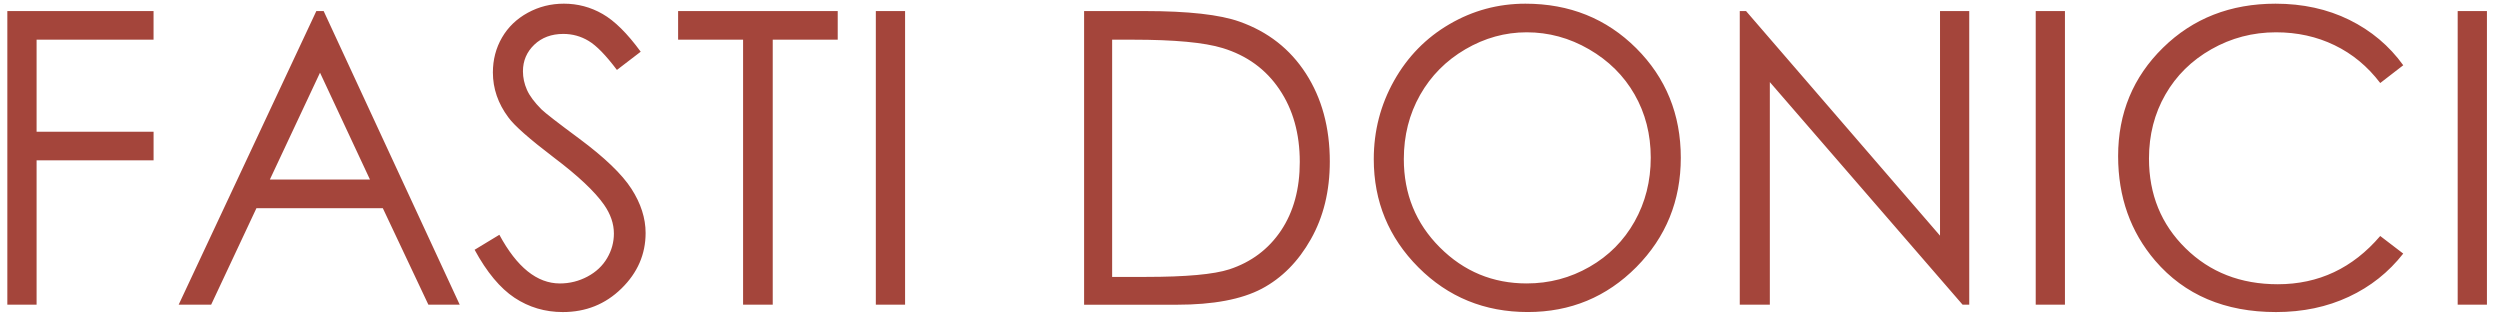 <svg width="181" height="23" viewBox="0 0 181 23" fill="none" xmlns="http://www.w3.org/2000/svg">
<path d="M177.936 0.801H180.054V22.06H177.936V0.801ZM173.995 4.724L172.329 6.011C171.414 4.808 170.311 3.895 169.021 3.273C167.738 2.651 166.325 2.339 164.783 2.339C163.101 2.339 161.54 2.749 160.105 3.564C158.67 4.377 157.562 5.472 156.774 6.845C155.985 8.218 155.586 9.767 155.586 11.479C155.586 14.076 156.47 16.243 158.234 17.974C159.998 19.71 162.221 20.579 164.913 20.579C167.866 20.579 170.338 19.416 172.328 17.086L173.994 18.36C172.94 19.706 171.627 20.753 170.052 21.487C168.48 22.224 166.72 22.593 164.782 22.593C161.086 22.593 158.168 21.355 156.037 18.876C154.249 16.788 153.352 14.262 153.352 11.306C153.352 8.197 154.436 5.577 156.601 3.456C158.772 1.328 161.487 0.267 164.75 0.267C166.72 0.267 168.501 0.657 170.088 1.436C171.679 2.222 172.982 3.318 173.995 4.724ZM147.386 0.801H149.502V22.06H147.386V0.801ZM125.959 22.06V0.801H126.414L140.457 17.062V0.801H142.573V22.06H142.093L128.136 5.944V22.06H125.959ZM110.532 2.339C108.971 2.339 107.493 2.749 106.091 3.568C104.693 4.387 103.601 5.487 102.814 6.875C102.029 8.266 101.637 9.812 101.637 11.519C101.637 14.04 102.504 16.172 104.243 17.91C105.984 19.652 108.082 20.521 110.533 20.521C112.175 20.521 113.688 20.12 115.081 19.32C116.477 18.521 117.565 17.425 118.344 16.039C119.124 14.651 119.514 13.111 119.514 11.414C119.514 9.726 119.124 8.2 118.344 6.839C117.565 5.477 116.461 4.386 115.045 3.567C113.63 2.747 112.123 2.339 110.532 2.339ZM110.438 0.267C113.634 0.267 116.307 1.343 118.461 3.489C120.611 5.636 121.69 8.28 121.69 11.419C121.69 14.534 120.615 17.173 118.471 19.338C116.318 21.505 113.701 22.591 110.609 22.591C107.481 22.591 104.842 21.51 102.691 19.355C100.539 17.197 99.461 14.588 99.461 11.522C99.461 9.48 99.95 7.59 100.931 5.843C101.91 4.101 103.249 2.734 104.944 1.748C106.633 0.762 108.468 0.267 110.438 0.267ZM80.519 20.048H82.954C85.865 20.048 87.88 19.865 89.007 19.499C90.591 18.977 91.838 18.044 92.747 16.692C93.653 15.335 94.104 13.681 94.104 11.726C94.104 9.678 93.614 7.923 92.629 6.47C91.65 5.015 90.276 4.018 88.522 3.481C87.202 3.075 85.032 2.873 82.009 2.873H80.519V20.048ZM78.489 22.06V0.801H82.87C86.026 0.801 88.32 1.058 89.744 1.567C91.793 2.291 93.397 3.54 94.55 5.327C95.699 7.109 96.278 9.231 96.278 11.698C96.278 13.83 95.821 15.7 94.906 17.319C93.994 18.936 92.803 20.137 91.348 20.906C89.887 21.676 87.838 22.062 85.207 22.062H78.489V22.06ZM63.41 0.801H65.528V22.06H63.41V0.801ZM49.095 2.873V0.801H60.651V2.873H55.946V22.06H53.799V2.873H49.095ZM34.362 18.084L36.154 16.998C37.421 19.346 38.88 20.522 40.537 20.522C41.248 20.522 41.914 20.354 42.535 20.023C43.158 19.692 43.633 19.242 43.957 18.686C44.286 18.128 44.446 17.535 44.446 16.908C44.446 16.196 44.207 15.5 43.727 14.814C43.066 13.872 41.86 12.732 40.1 11.405C38.336 10.062 37.236 9.096 36.806 8.499C36.058 7.497 35.685 6.41 35.685 5.246C35.685 4.324 35.904 3.48 36.345 2.719C36.786 1.96 37.409 1.362 38.212 0.923C39.017 0.483 39.884 0.266 40.825 0.266C41.824 0.266 42.76 0.513 43.627 1.011C44.496 1.505 45.417 2.417 46.387 3.744L44.665 5.063C43.864 4 43.183 3.3 42.62 2.965C42.057 2.624 41.443 2.456 40.783 2.456C39.925 2.456 39.224 2.719 38.68 3.238C38.138 3.76 37.861 4.396 37.861 5.162C37.861 5.621 37.959 6.07 38.151 6.505C38.342 6.938 38.694 7.408 39.205 7.921C39.479 8.188 40.395 8.896 41.944 10.043C43.776 11.404 45.036 12.613 45.717 13.67C46.399 14.73 46.742 15.797 46.742 16.869C46.742 18.407 46.158 19.75 44.997 20.884C43.832 22.026 42.416 22.593 40.747 22.593C39.464 22.593 38.296 22.248 37.253 21.558C36.211 20.866 35.244 19.707 34.362 18.084ZM23.169 5.262L19.537 13H26.786L23.169 5.262ZM23.433 0.801L33.284 22.06H31.015L27.716 15.072H18.566L15.287 22.06H12.935L22.903 0.801H23.433ZM0.531 0.801H11.117V2.873H2.649V9.536H11.119V11.608H2.649V22.06H0.531V0.801Z" fill="#A4453B"/>
</svg>
